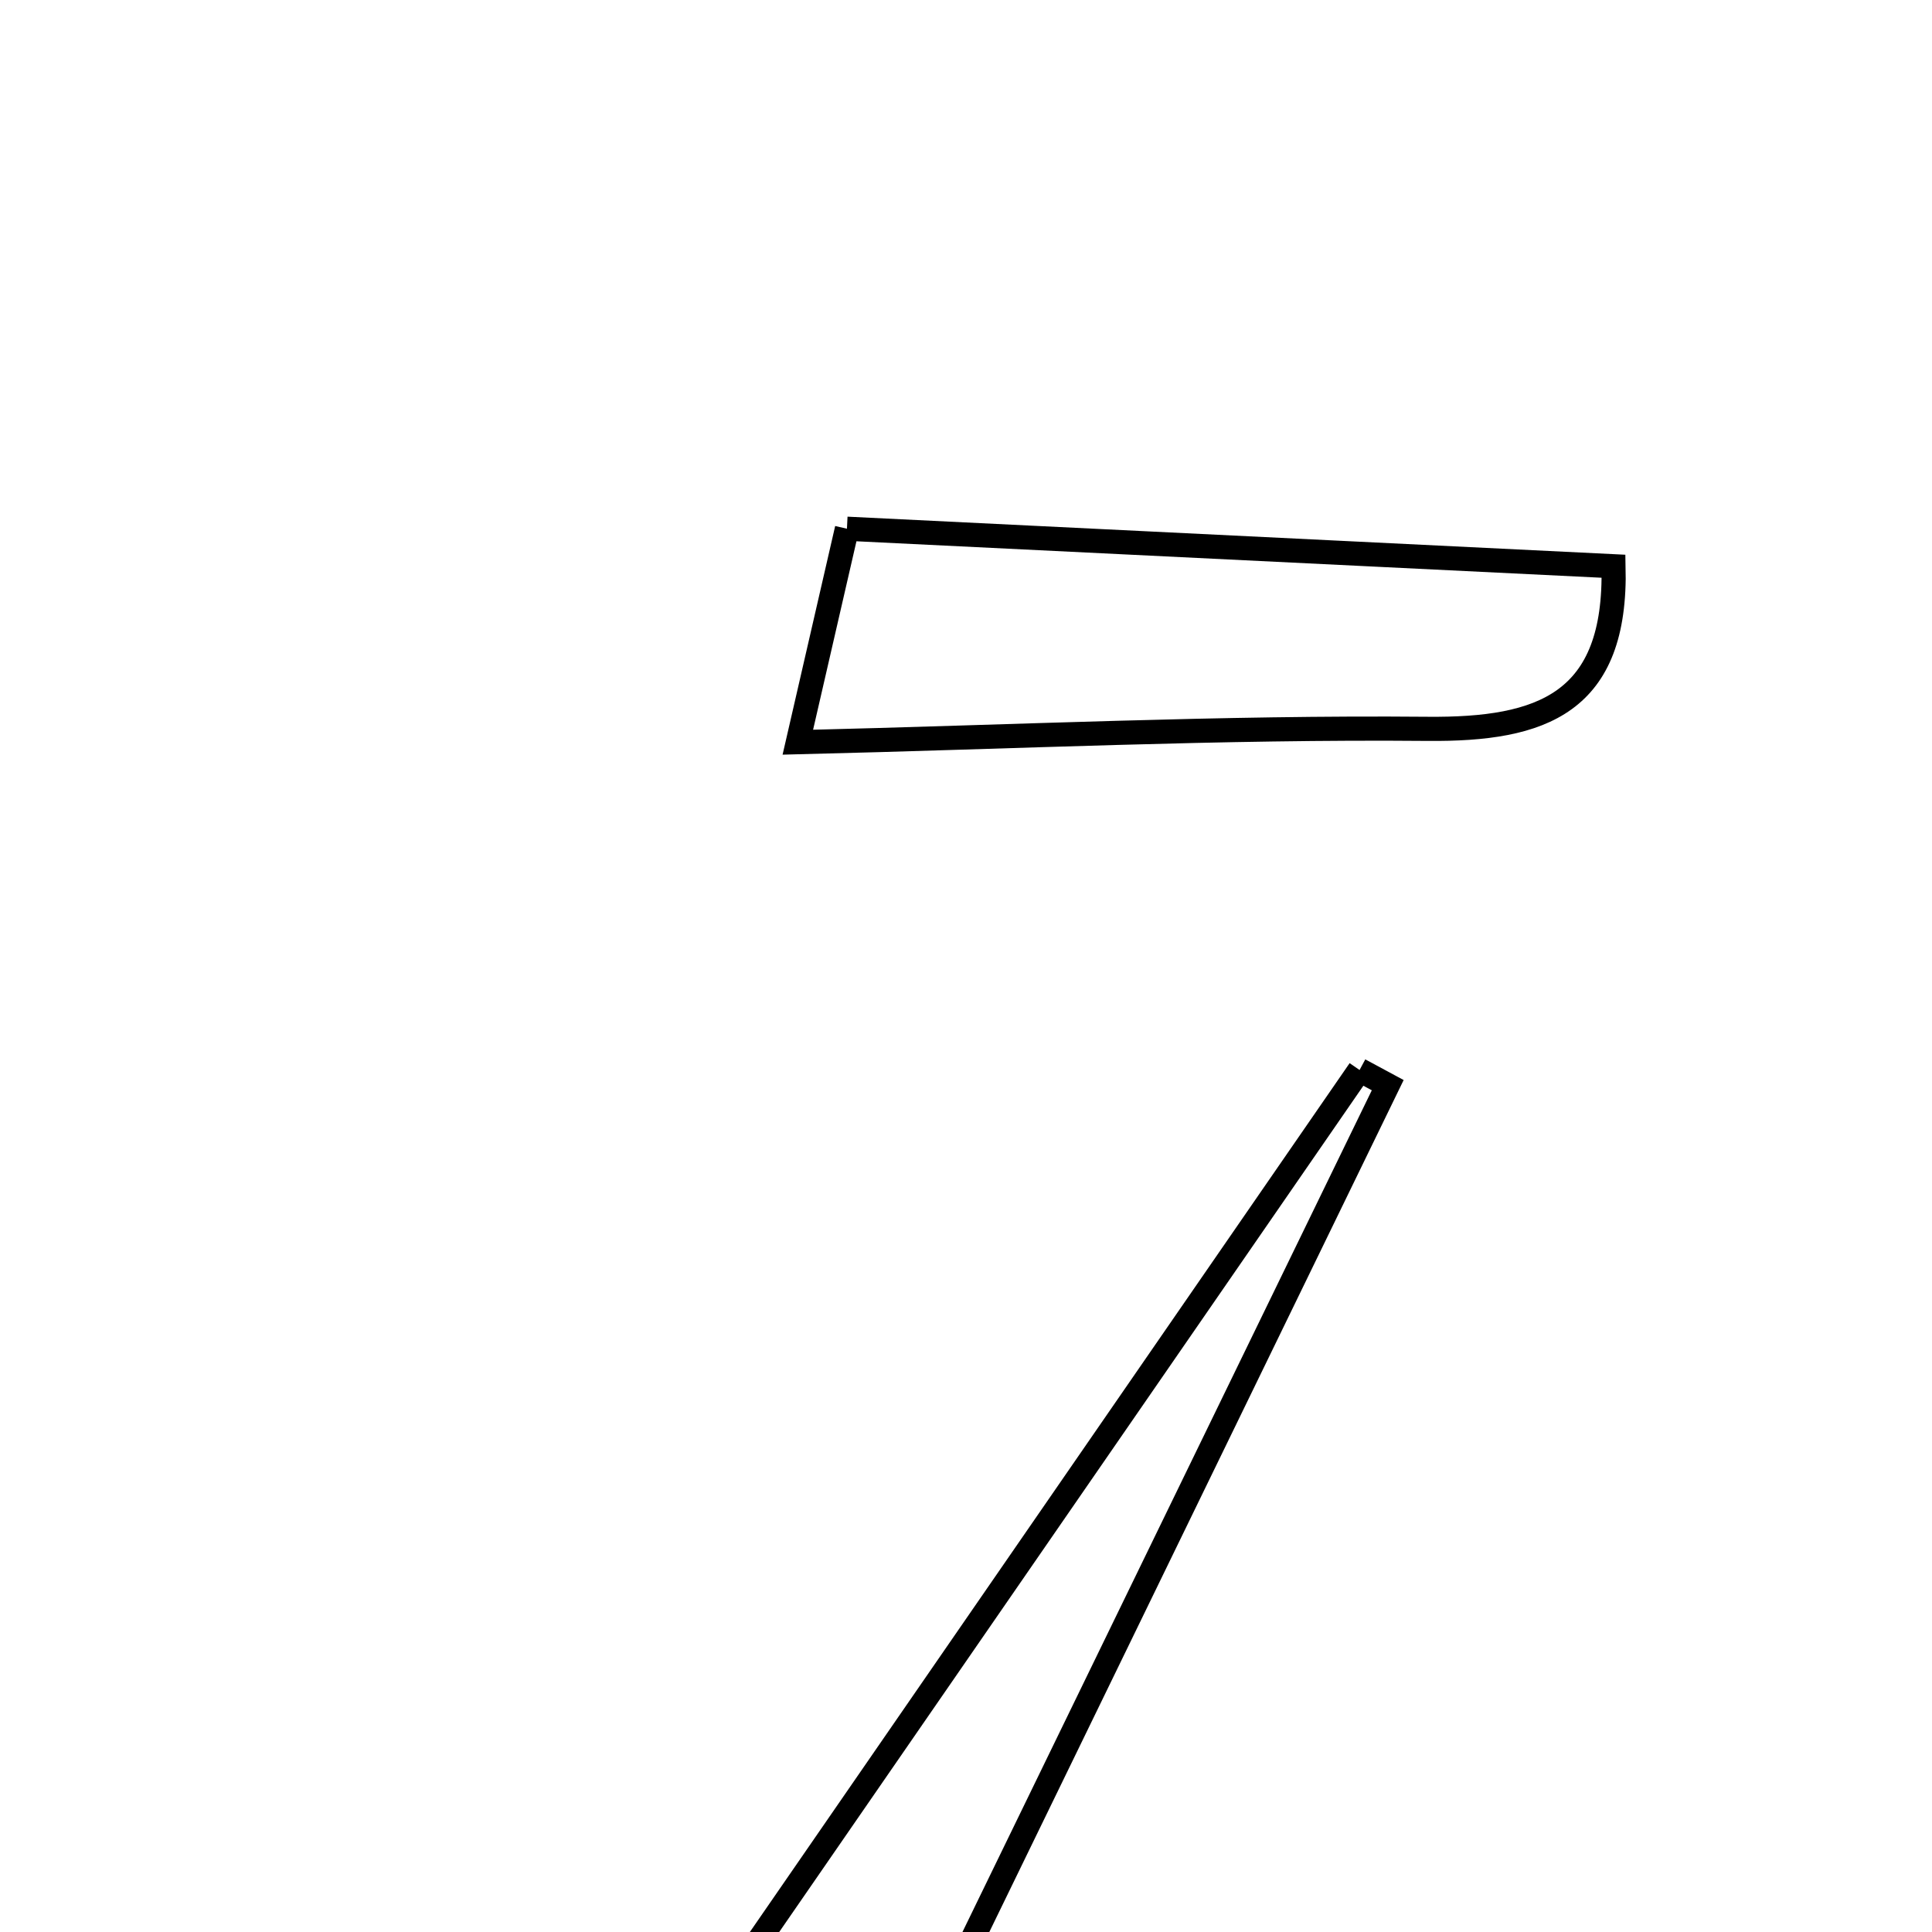 <svg xmlns="http://www.w3.org/2000/svg" viewBox="0.0 0.0 24.0 24.0" height="200px" width="200px"><path fill="none" stroke="black" stroke-width=".3" stroke-opacity="1.0"  filling="0" d="M10.521 6.568 C13.88 6.732 16.952 6.882 20.044 7.034 C20.085 8.737 19.157 9.067 17.733 9.054 C15.173 9.031 12.611 9.155 9.911 9.22 C10.105 8.376 10.361 7.262 10.521 6.568"></path>
<path fill="none" stroke="black" stroke-width=".3" stroke-opacity="1.0"  filling="0" d="M16.889 13.292 C17.006 13.355 17.123 13.417 17.239 13.48 C15.269 17.531 13.299 21.582 11.263 25.768 C10.197 25.768 9.391 25.768 8.277 25.768 C11.249 21.464 14.069 17.378 16.889 13.292"></path></svg>